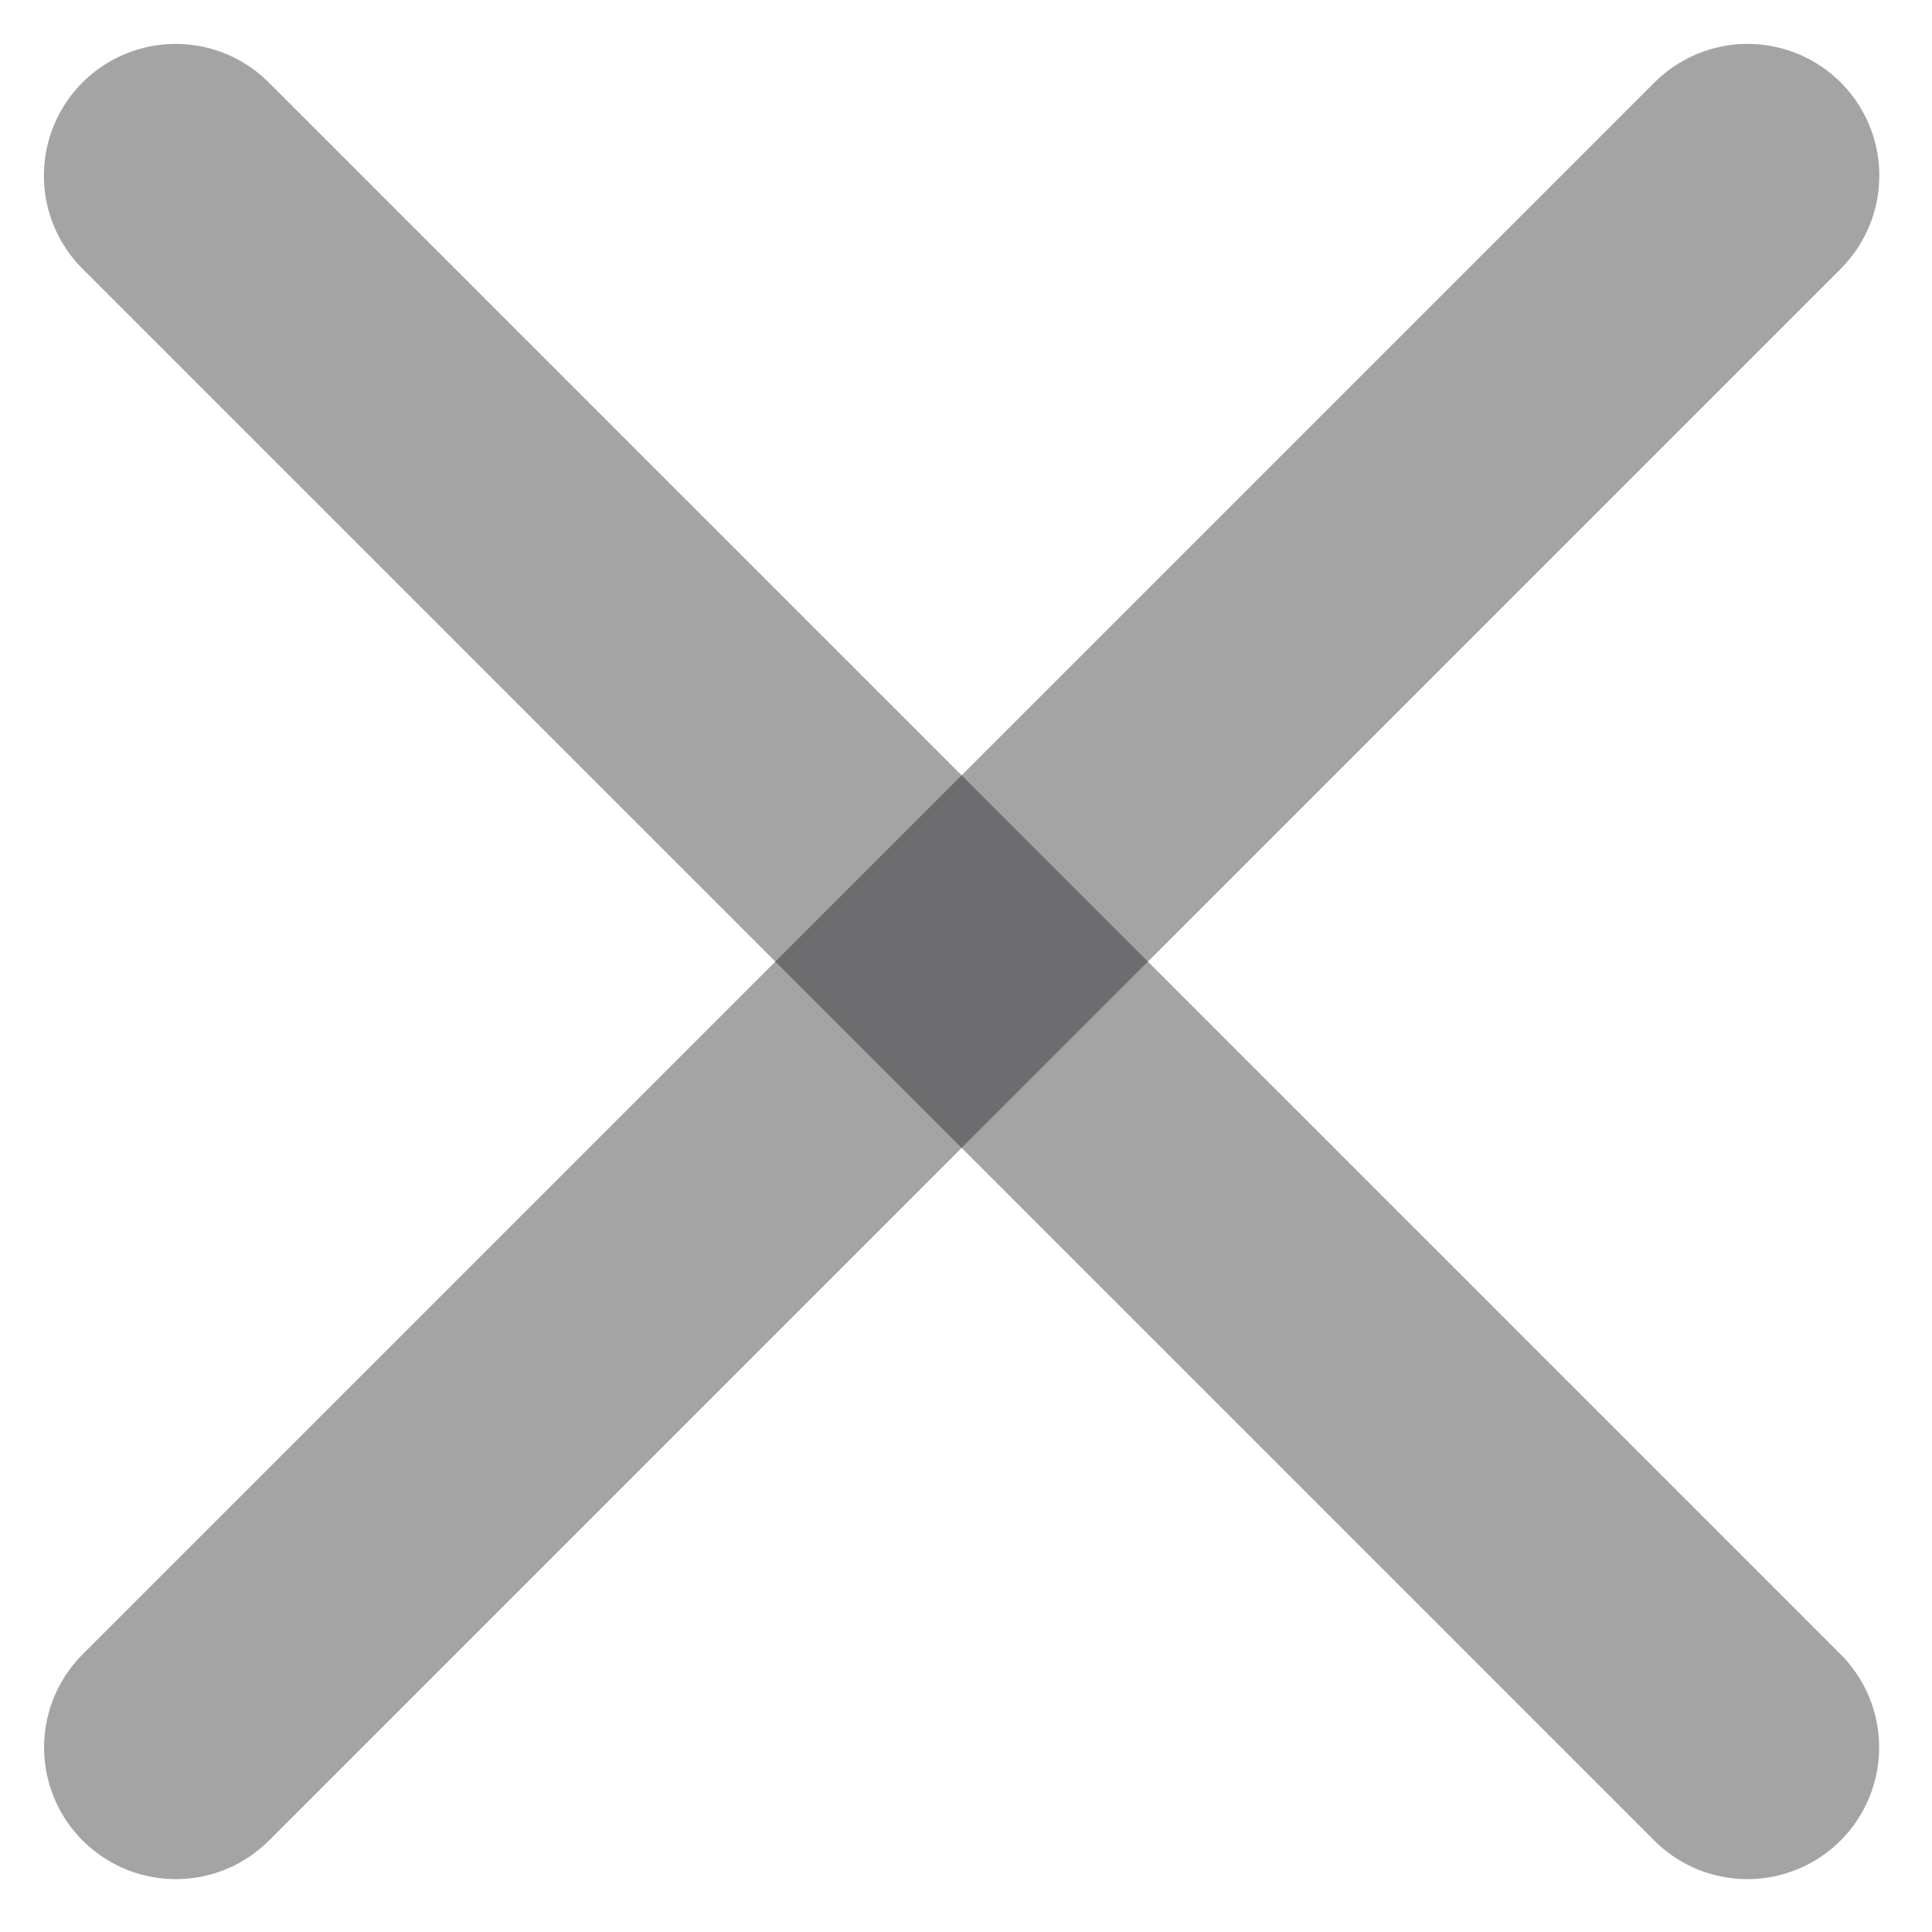 <svg width="11" height="11" viewBox="0 0 11 11" fill="none" xmlns="http://www.w3.org/2000/svg">
<path d="M1 1L9.949 9.949" stroke="#1D1D1F" stroke-opacity="0.4" stroke-width="1.5" stroke-miterlimit="10" stroke-linecap="round" stroke-linejoin="round"/>
<path d="M1.001 9.949L9.95 1" stroke="#1D1D1F" stroke-opacity="0.4" stroke-width="1.5" stroke-miterlimit="10" stroke-linecap="round" stroke-linejoin="round"/>
</svg>
